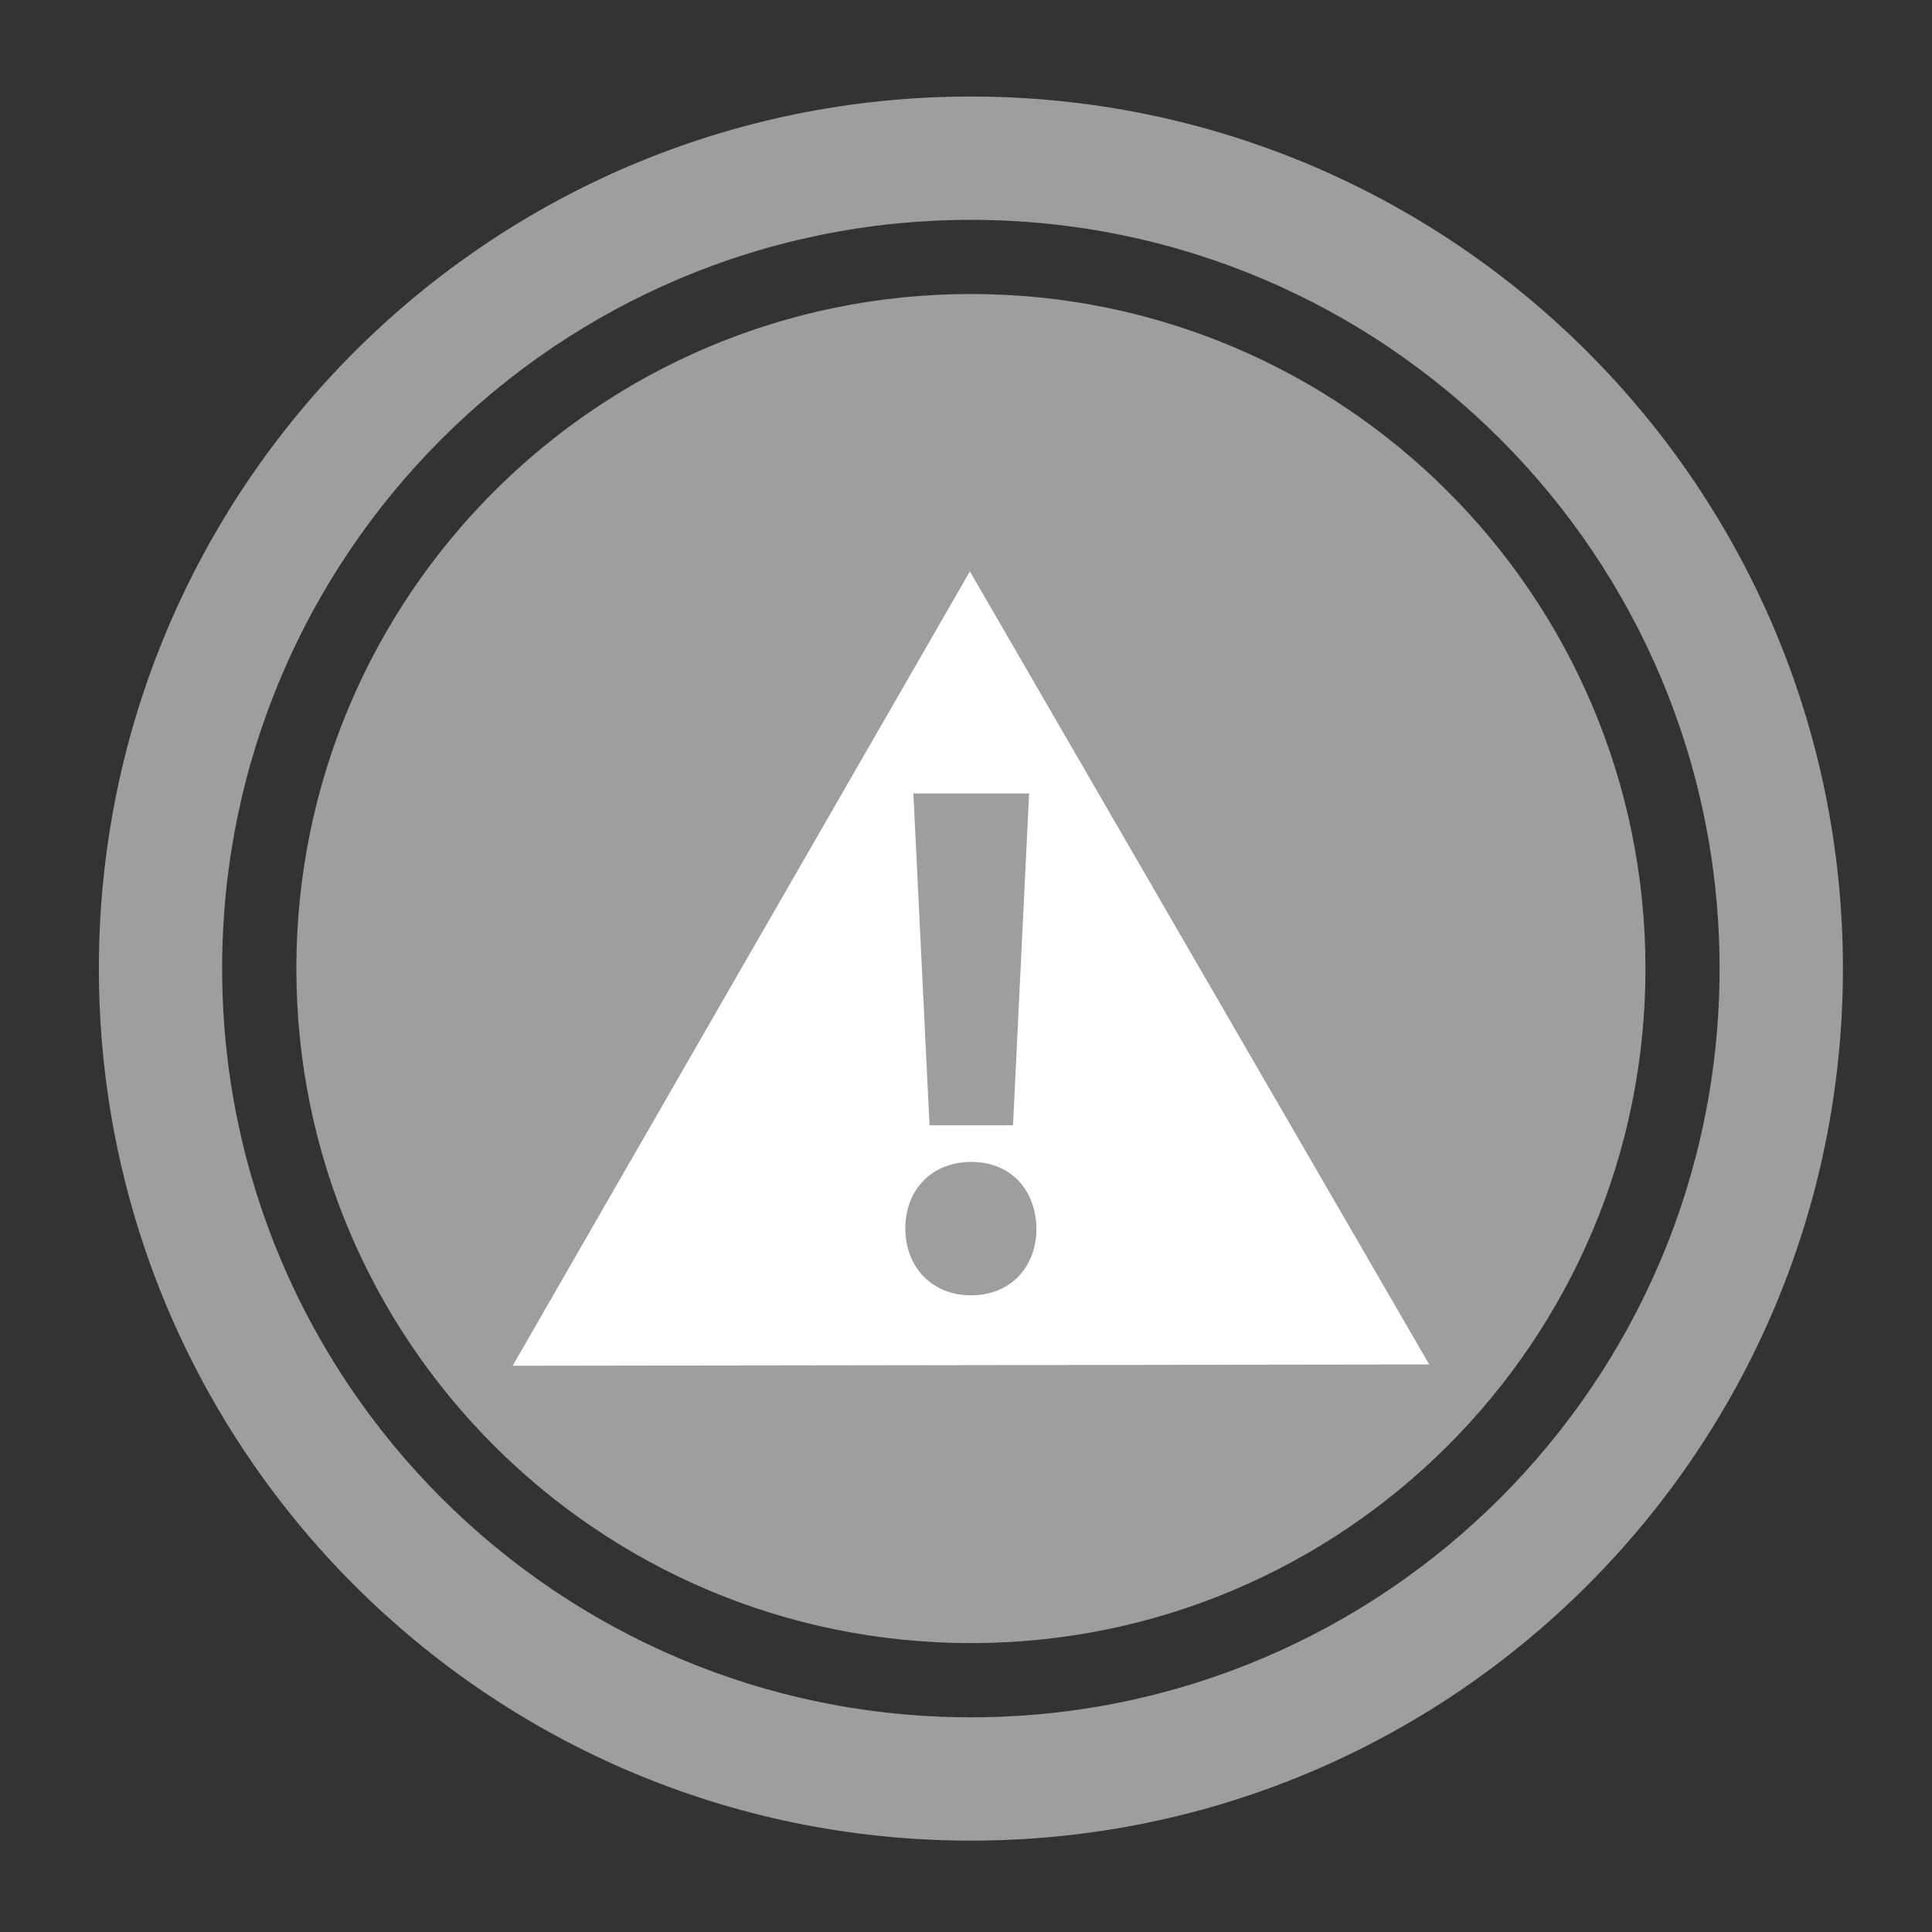 <?xml version="1.0" ?><!DOCTYPE svg  PUBLIC '-//W3C//DTD SVG 1.1//EN'  'http://www.w3.org/Graphics/SVG/1.1/DTD/svg11.dtd'><svg enable-background="new 0 0 300 300" height="300px" id="Layer_1" version="1.1" viewBox="0 0 300 300" width="300px" xml:space="preserve" xmlns="http://www.w3.org/2000/svg" xmlns:xlink="http://www.w3.org/1999/xlink"><rect x="0" y="0" width="300" height="300" fill="#333333" stroke="none"/><g><path d="M150.755,14.989c-74.779,0-135.402,60.625-135.402,135.41c0,74.781,60.623,135.413,135.402,135.413   c74.787,0,135.414-60.632,135.414-135.413C286.169,75.614,225.542,14.989,150.755,14.989z M150.755,266.663   c-64.204,0-116.262-52.055-116.262-116.264s52.059-116.26,116.262-116.26c64.211,0,116.261,52.05,116.261,116.26   S214.967,266.663,150.755,266.663z" fill="#9e9e9e"/><path d="M255.508,150.399c0,57.849-46.897,104.743-104.749,104.743c-57.852,0-104.741-46.894-104.741-104.743   S92.908,45.652,150.759,45.652C208.61,45.652,255.508,92.55,255.508,150.399z" fill="#9e9e9e"/><path d="M186.26,150.3l-35.657-61.574l-35.505,61.671l-35.497,61.677l71.163-0.101l71.163-0.101L186.26,150.3z    M159.799,123.211l-2.499,51.527h-12.965l-2.506-51.527H159.799z M150.819,201.132h-0.116c-6.022,0-10.125-4.441-10.125-10.354   c0-6.143,4.208-10.358,10.242-10.358c6.022,0,10.009,4.212,10.121,10.358C160.94,196.69,156.958,201.132,150.819,201.132z" fill="#FFFFFF"/></g></svg>
